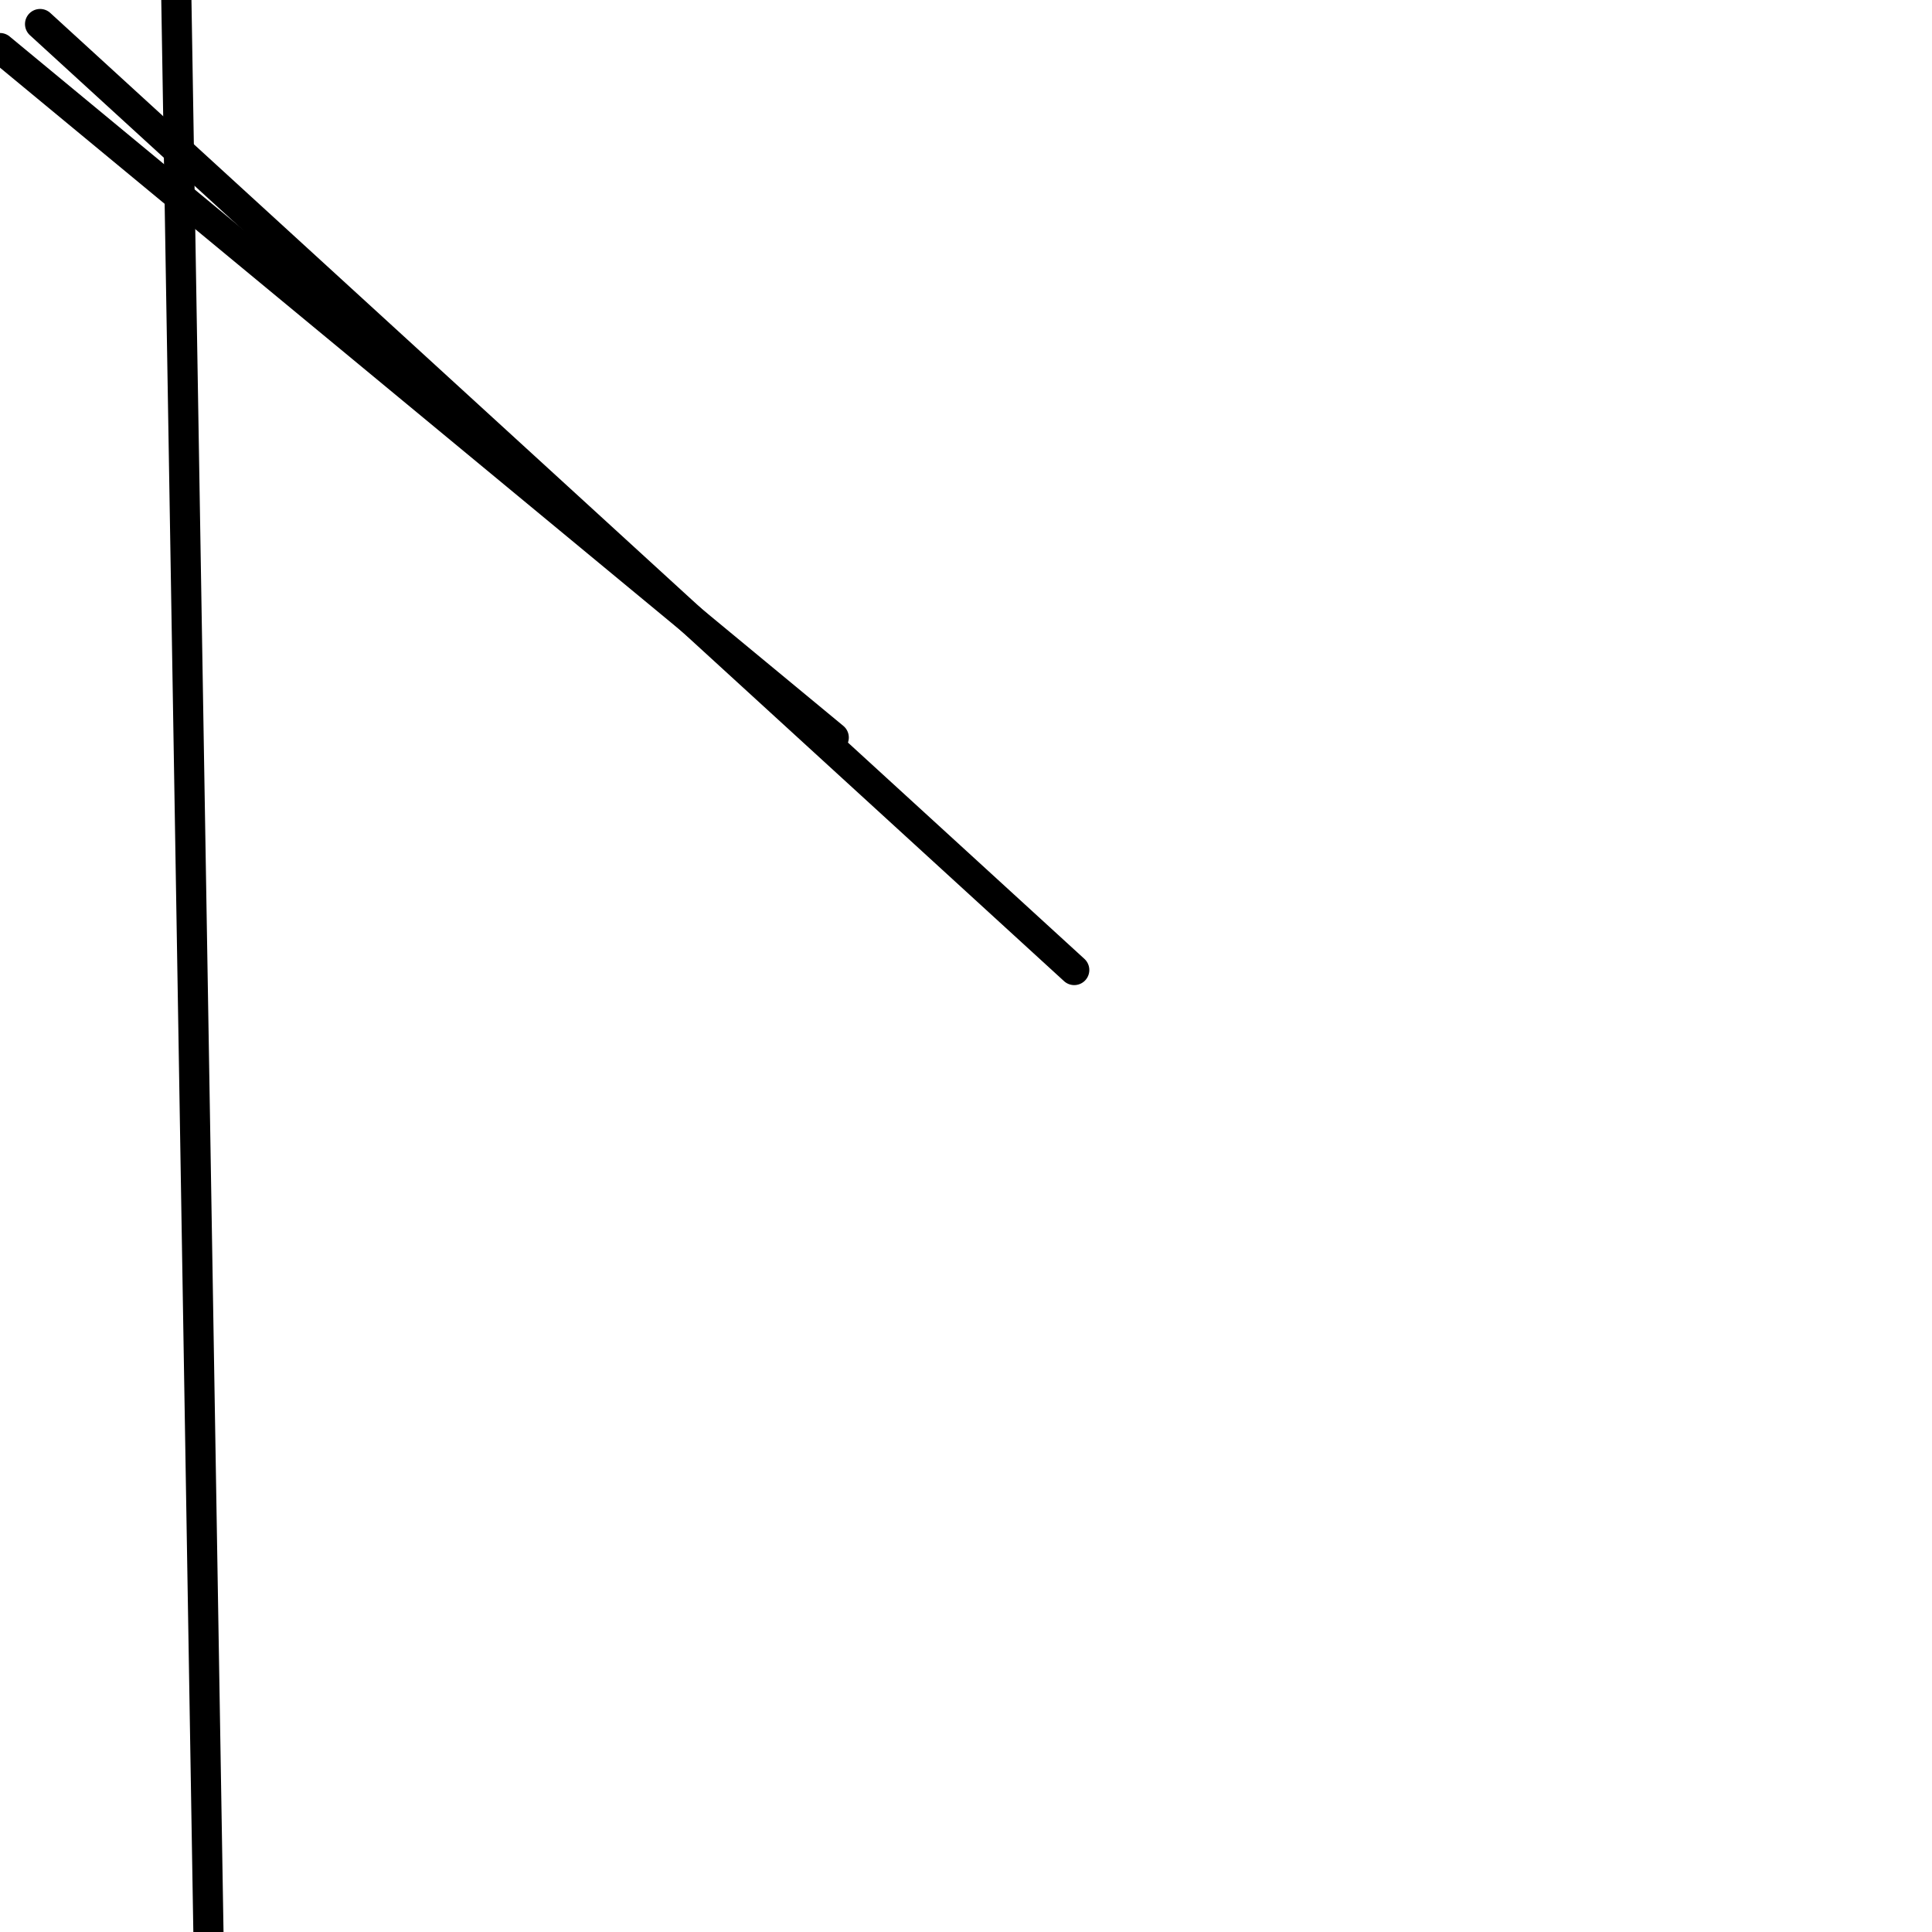 <?xml version="1.0" encoding="utf-8" ?>
<svg baseProfile="full" height="256" version="1.1" width="256" xmlns="http://www.w3.org/2000/svg" xmlns:ev="http://www.w3.org/2001/xml-events" xmlns:xlink="http://www.w3.org/1999/xlink"><defs /><polyline fill="none" points="23.369,0.0 27.618,256.0" stroke="black" stroke-linecap="round" stroke-width="4" /><polyline fill="none" points="142.34,128.531 5.311,3.187" stroke="black" stroke-linecap="round" stroke-width="4" /><polyline fill="none" points="0.0,6.373 110.473,97.726" stroke="black" stroke-linecap="round" stroke-width="4" /></svg>